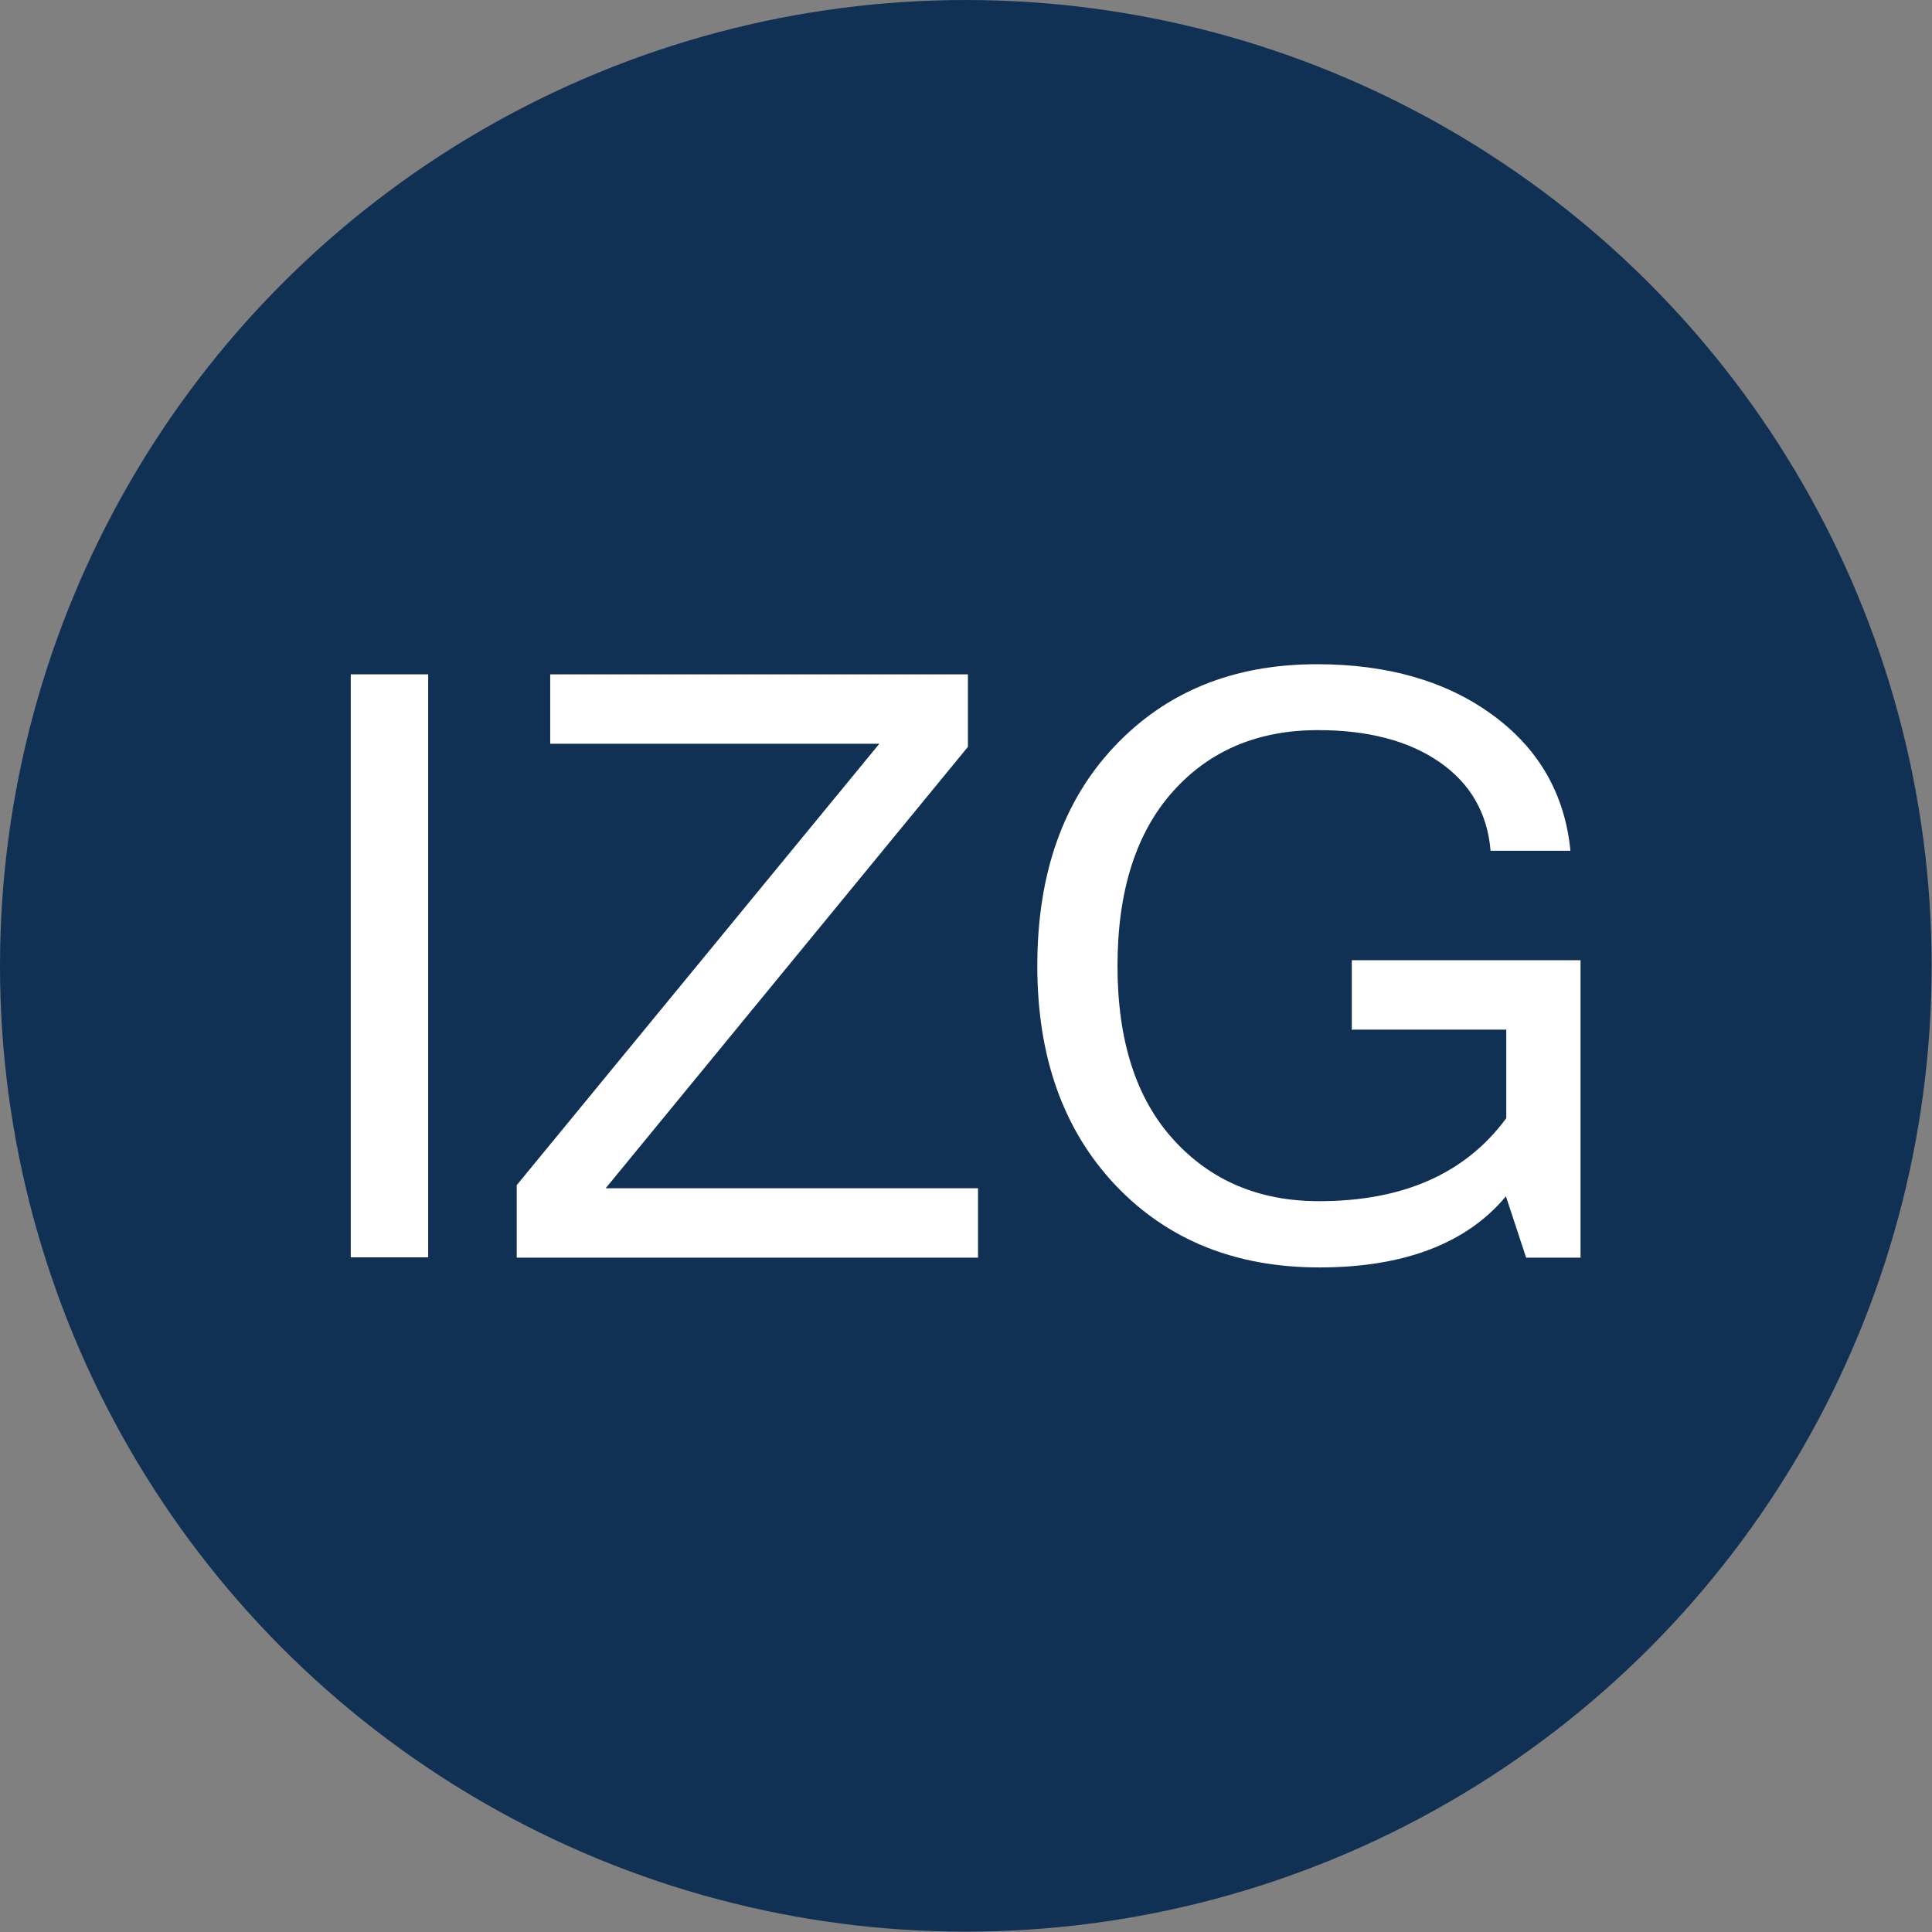 <?xml version="1.0" encoding="UTF-8"?>
<svg id="Layer_2" data-name="Layer 2" xmlns="http://www.w3.org/2000/svg" viewBox="0 0 55.41 55.41">
  <rect x="0" y="0" width="55.41" height="55.41" fill="#808080" stroke="none"/>
  <defs>
    <style>
      .cls-1 {
        fill: #fff;
      }

      .cls-2 {
        fill: #113154;
      }
    </style>
  </defs>
  <g id="Layer_1-2" data-name="Layer 1">
    <circle class="cls-2" cx="27.7" cy="27.7" r="27.7"/>
    <g>
      <rect class="cls-1" x="10.06" y="19.34" width="2.22" height="16.72"/>
      <polygon class="cls-1" points="27.76 21.42 27.76 19.34 15.78 19.34 15.78 21.33 25.22 21.33 14.82 33.99 14.82 36.07 28.05 36.07 28.05 34.08 17.37 34.08 27.76 21.42"/>
      <path class="cls-1" d="m38.79,29.53h4.41v2.54c-1.17,1.59-2.96,2.38-5.37,2.38-1.72,0-3.11-.59-4.18-1.77s-1.6-2.84-1.6-4.98.53-3.81,1.58-4.99c1.05-1.18,2.44-1.77,4.17-1.77,1.45,0,2.61.31,3.49.92.88.61,1.37,1.46,1.46,2.54h2.29c-.16-1.63-.91-2.93-2.24-3.9-1.33-.97-3.01-1.45-5.03-1.45-2.4,0-4.33.79-5.81,2.36-1.48,1.57-2.21,3.67-2.21,6.29s.75,4.71,2.24,6.29c1.49,1.57,3.44,2.36,5.85,2.36s4.22-.68,5.35-2.04l.58,1.76h1.56v-8.53h-6.56v2Z"/>
    </g>
  </g>
</svg>